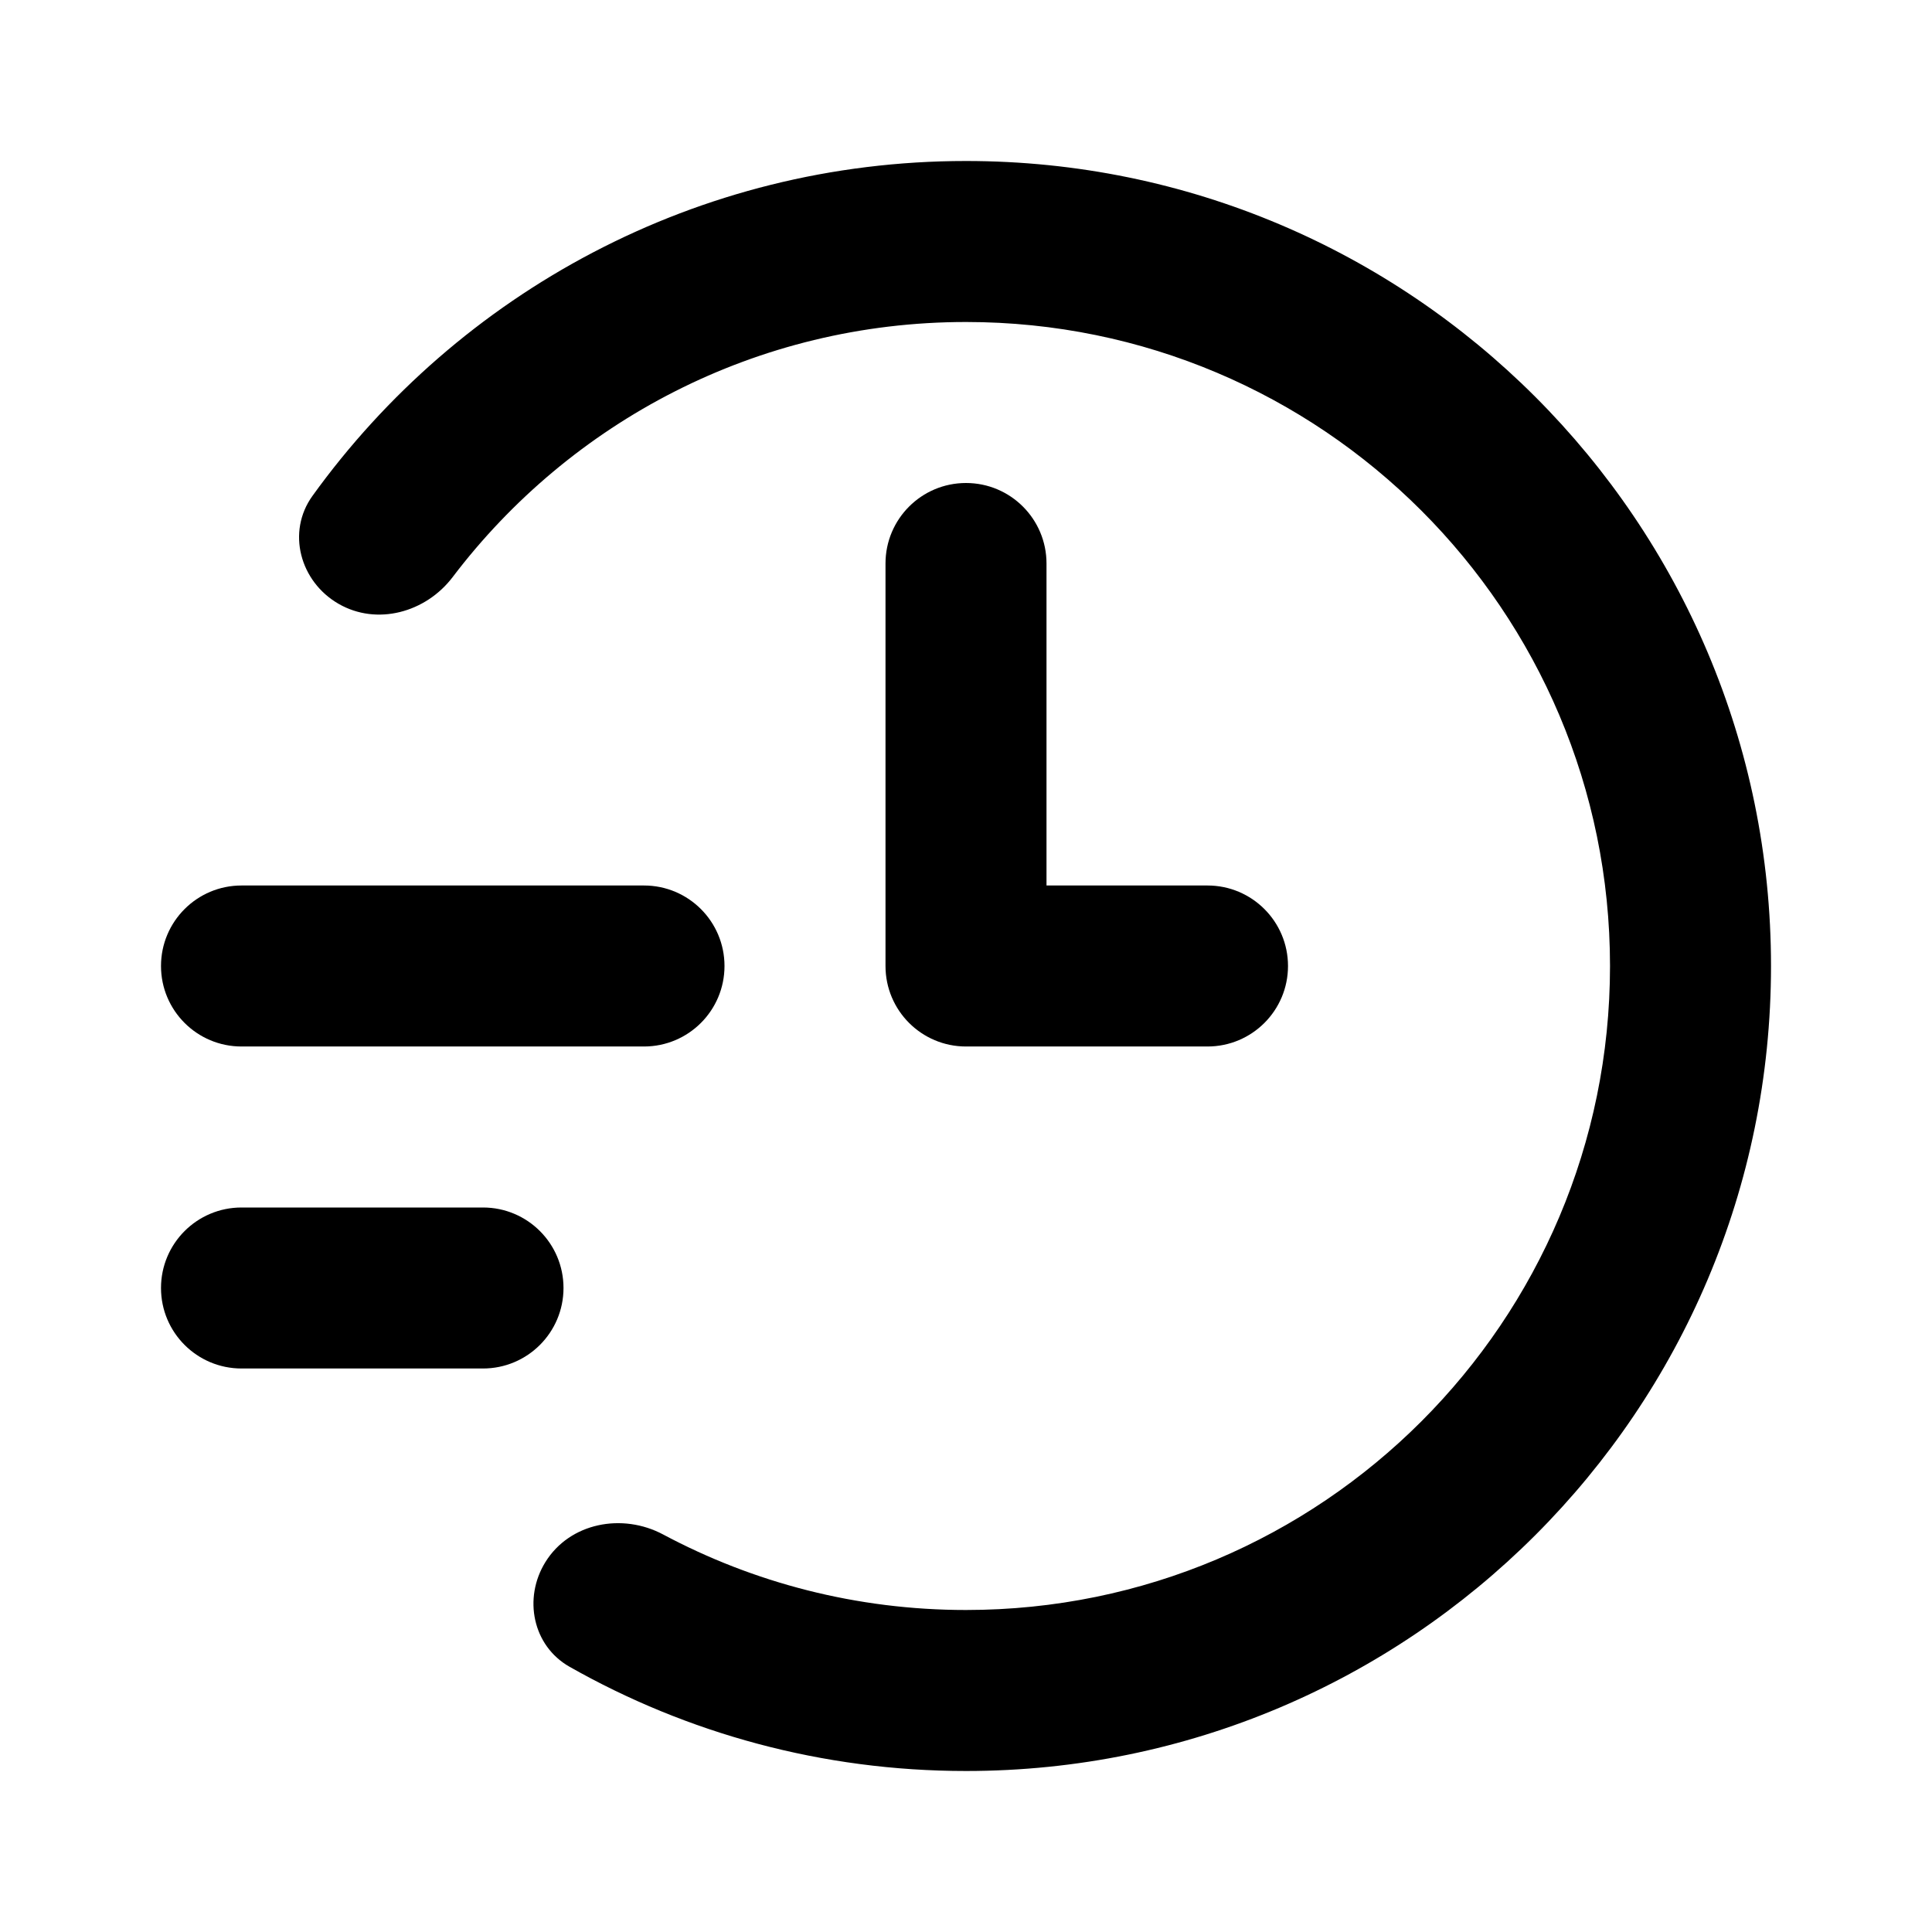 <svg xmlns="http://www.w3.org/2000/svg" viewBox="0 0 512 512">
<path d="M256.003 426.666C350.259 426.666 426.67 350.256 426.67 256C426.67 161.743 350.259 85.333 256.003 85.333C200.47 85.333 151.132 111.857 119.965 152.927C112.846 162.308 99.905 165.897 89.706 160.01C79.494 154.115 75.917 140.978 82.811 131.411C121.546 77.659 184.688 42.666 256.003 42.666C373.824 42.666 469.336 138.179 469.336 256C469.336 373.821 373.824 469.333 256.003 469.333C217.802 469.333 181.947 459.293 150.931 441.706C141.146 436.158 138.614 423.528 144.536 413.965C151 403.529 164.915 400.875 175.745 406.656C199.668 419.427 226.99 426.666 256.003 426.666Z" fill="black"/>
<path d="M42.667 256C42.667 244.218 52.218 234.666 64 234.666H170.667C182.449 234.666 192 244.218 192 256C192 267.782 182.449 277.333 170.667 277.333H64C52.218 277.333 42.667 267.782 42.667 256Z" fill="black"/>
<path d="M64 320C52.218 320 42.667 329.551 42.667 341.333C42.667 353.115 52.218 362.666 64 362.666H128C139.782 362.666 149.334 353.115 149.334 341.333C149.334 329.551 139.782 320 128 320H64Z" fill="black"/>
<path d="M234.667 149.333C234.667 137.551 244.218 128 256 128C267.782 128 277.334 137.551 277.334 149.333V234.666H320C331.782 234.666 341.334 244.218 341.334 256C341.334 267.782 331.782 277.333 320 277.333H256C244.218 277.333 234.667 267.782 234.667 256V149.333Z" fill="black"/>
</svg>
